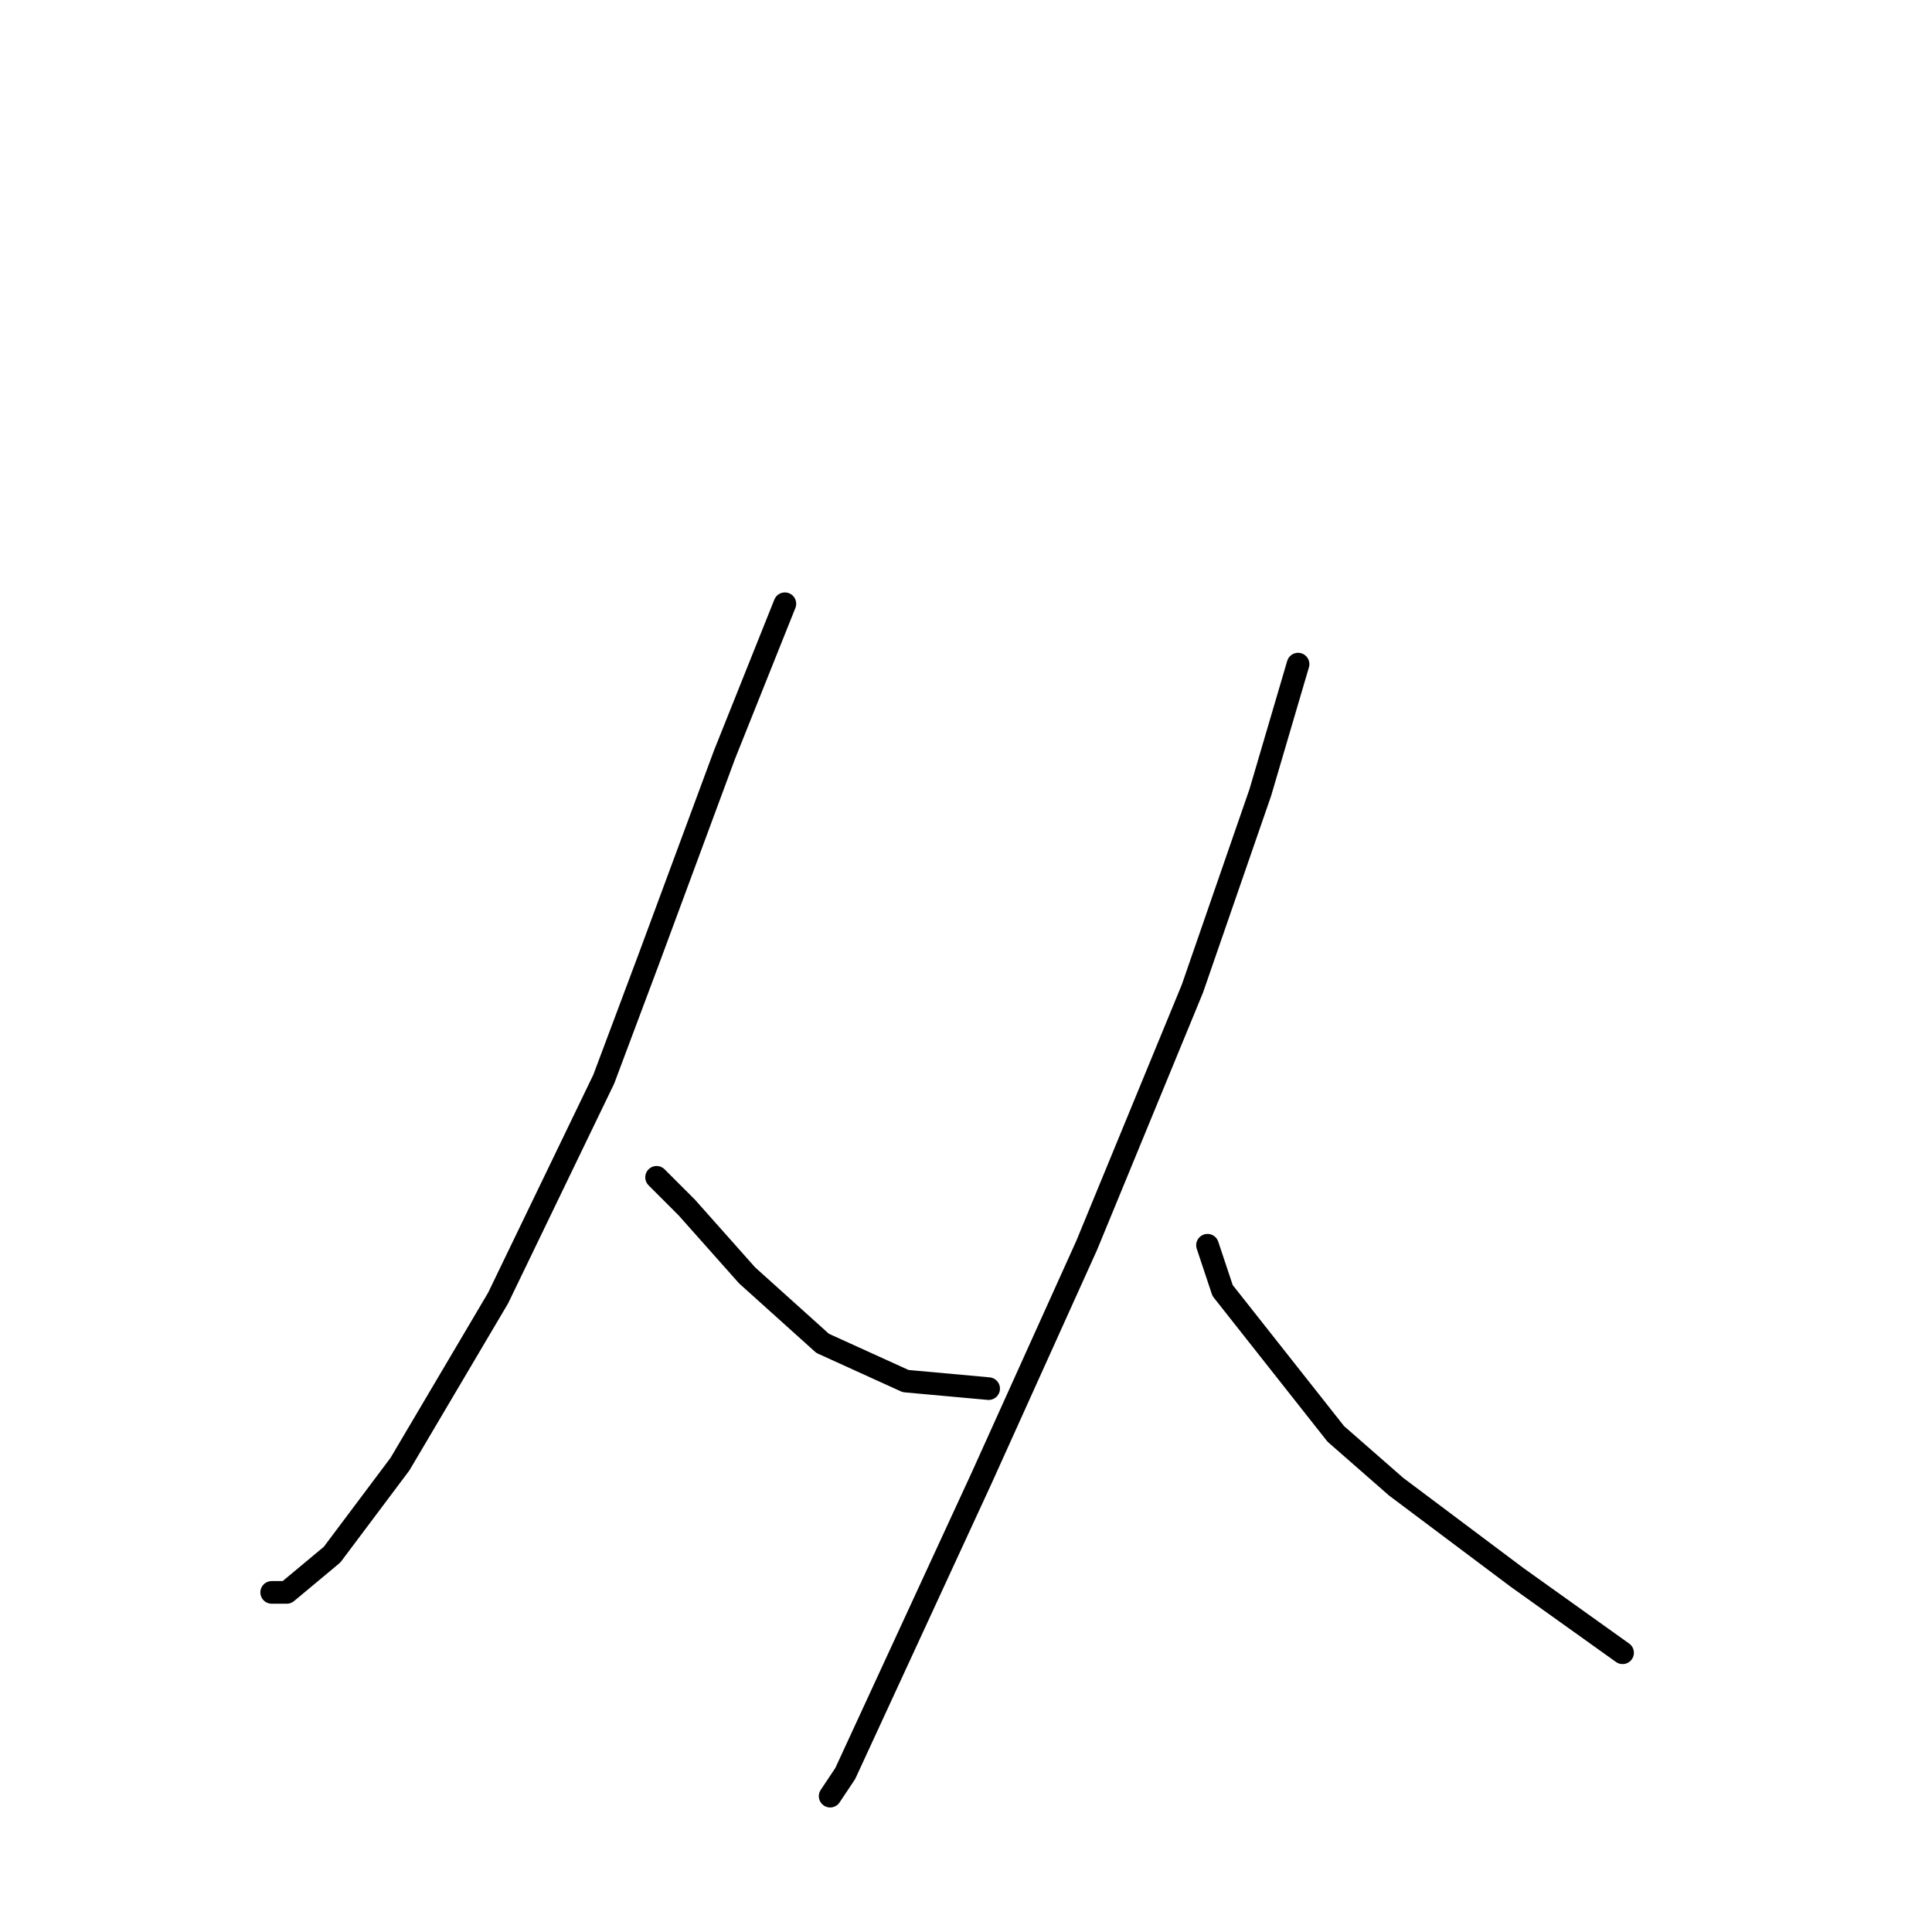 <?xml version="1.0" standalone="no"?>
    <svg width="256" height="256" xmlns="http://www.w3.org/2000/svg" version="1.1">
    <polyline stroke="black" stroke-width="3" stroke-linecap="round" fill="transparent" stroke-linejoin="round" points="104 80 96 100 86 127 80 143 66 172 53 194 44 206 38 211 36 211 36 211 " />
        <polyline stroke="black" stroke-width="3" stroke-linecap="round" fill="transparent" stroke-linejoin="round" points="87 156 91 160 99 169 109 178 120 183 131 184 131 184 " />
        <polyline stroke="black" stroke-width="3" stroke-linecap="round" fill="transparent" stroke-linejoin="round" points="172 88 167 105 158 131 144 165 130 196 118 222 112 235 110 238 110 238 " />
        <polyline stroke="black" stroke-width="3" stroke-linecap="round" fill="transparent" stroke-linejoin="round" points="160 165 162 171 177 190 185 197 201 209 215 219 215 219 " />
        </svg>